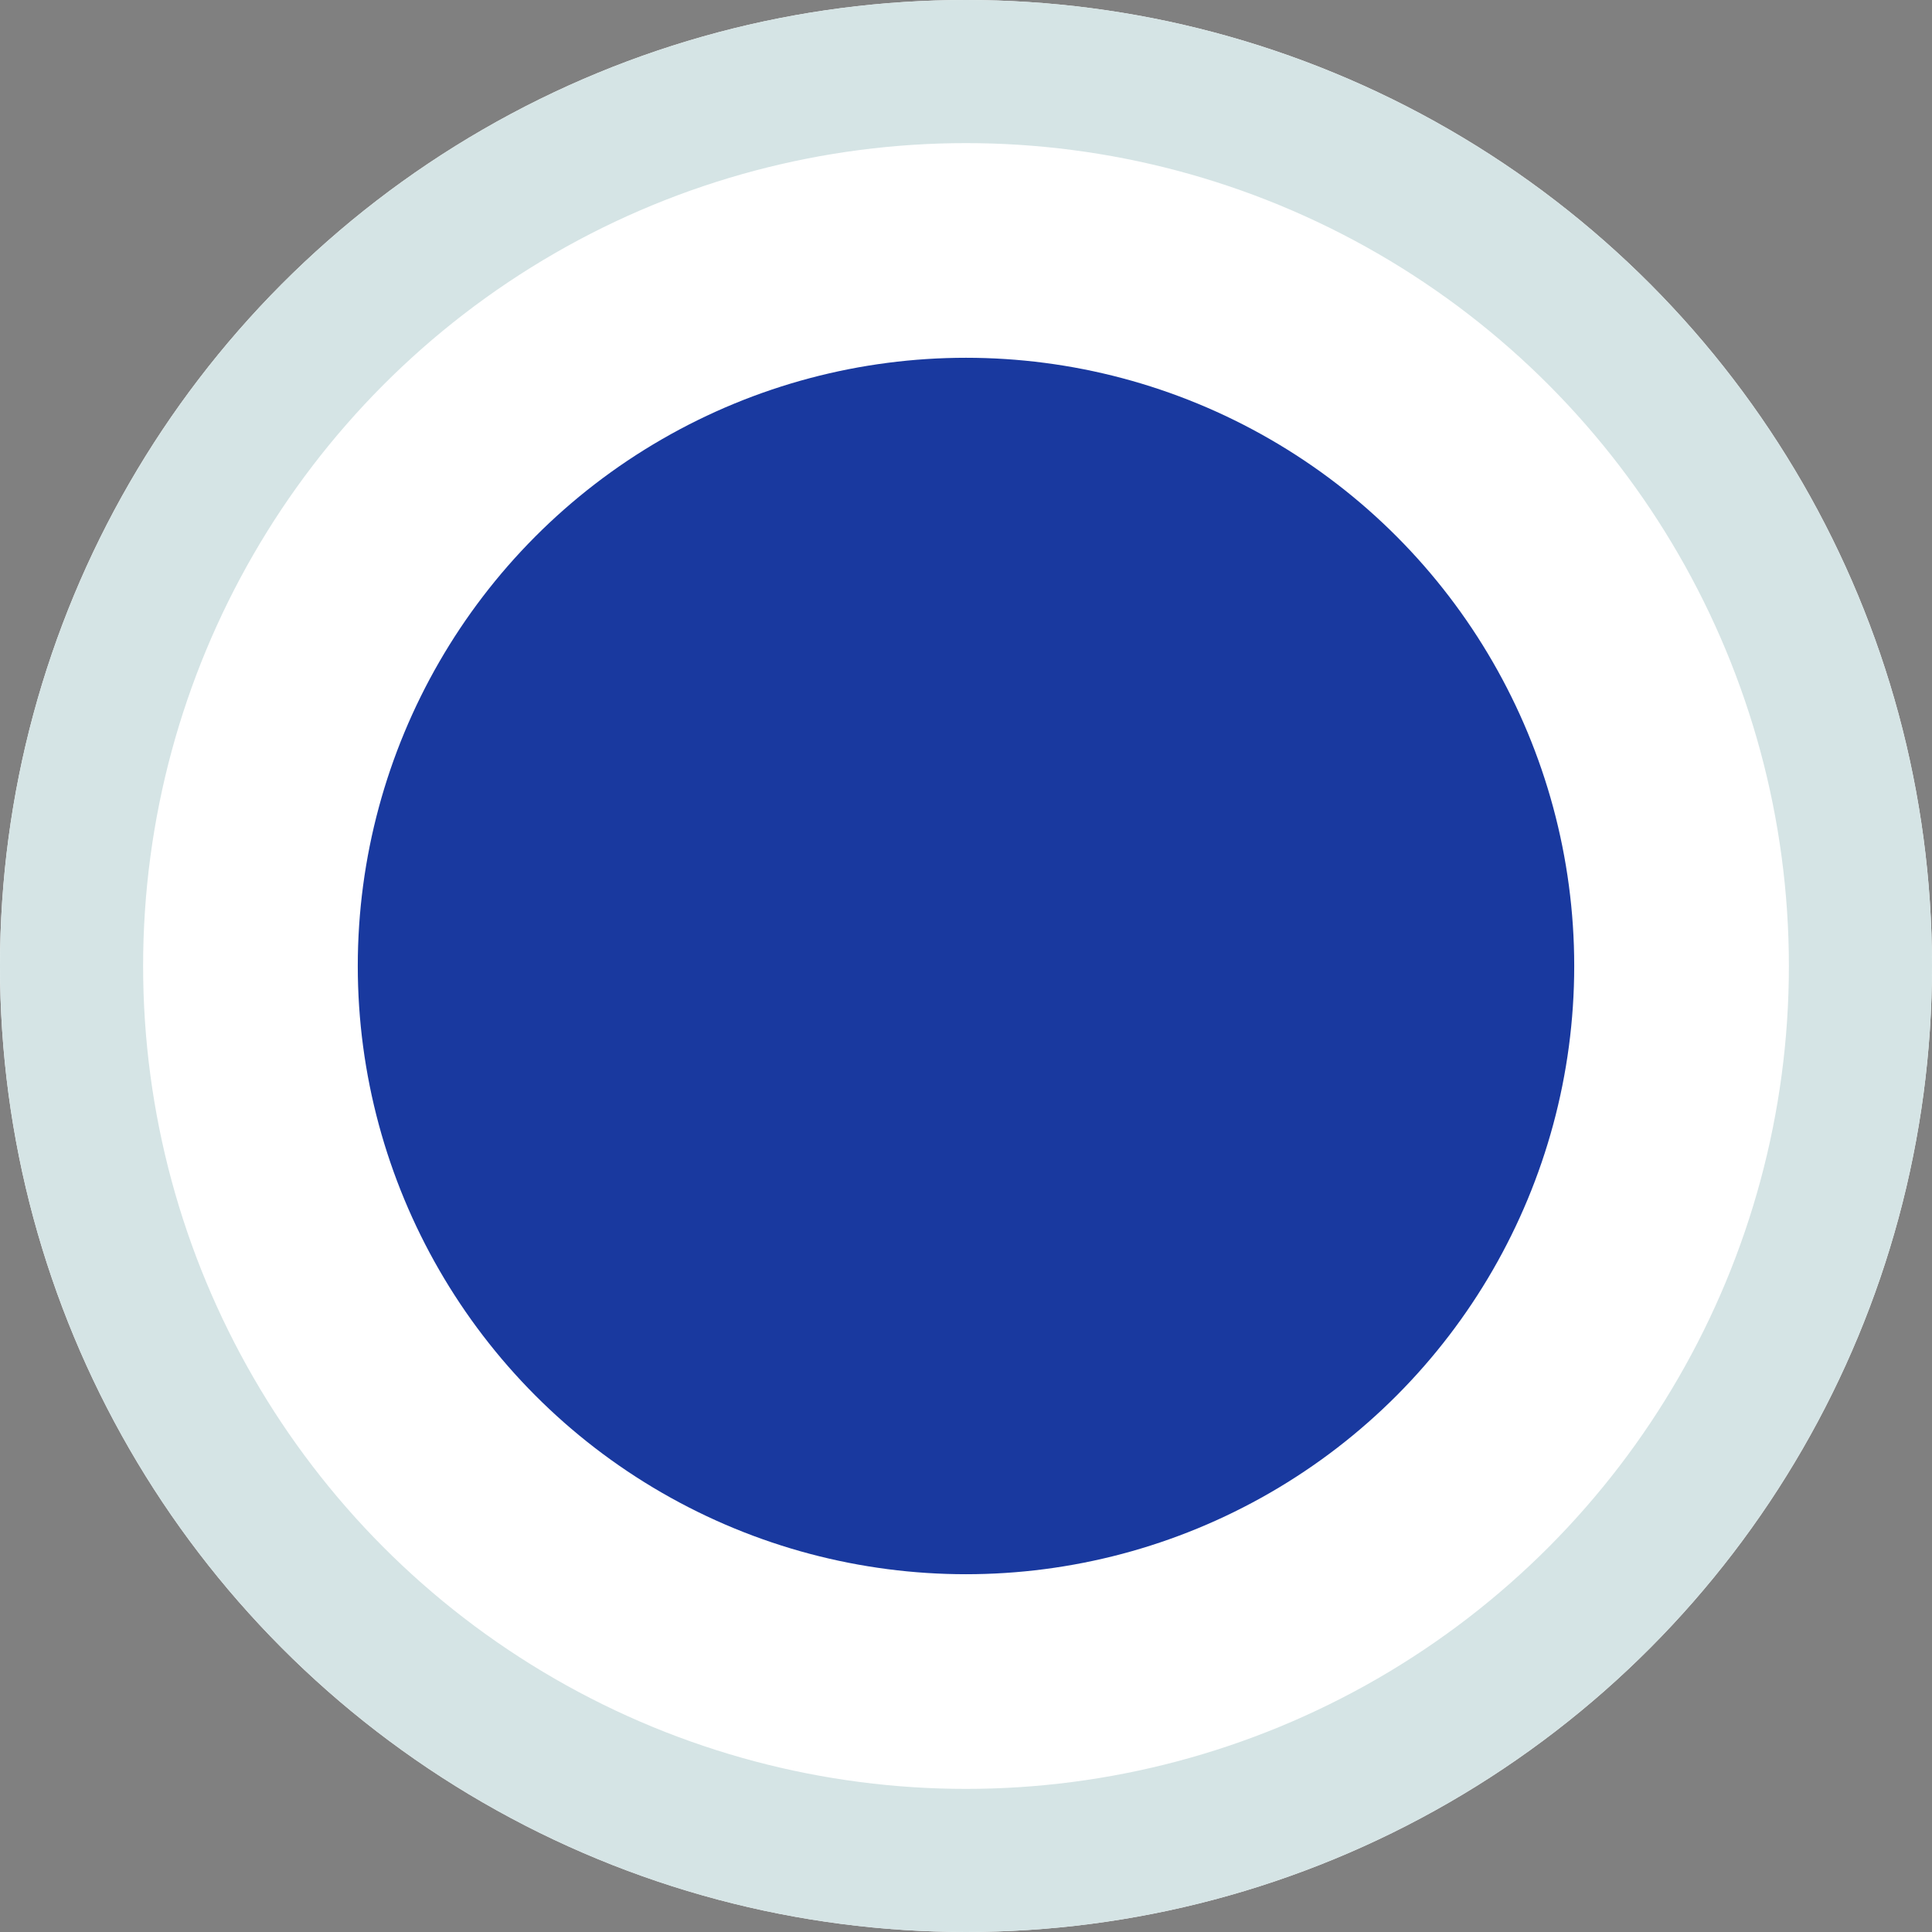 <svg xmlns="http://www.w3.org/2000/svg" width="27" height="27" viewBox="0 0 27 27">
  <rect x="0" y="0" width="27" height="27" fill="#808080" stroke="none"/>
  <g id="Group_643" data-name="Group 643" transform="translate(-197 -170)">
    <g id="Ellipse_54" data-name="Ellipse 54" transform="translate(197 170)" fill="#fff" stroke="#d5e4e5" stroke-width="2">
      <circle cx="13.5" cy="13.5" r="13.5" stroke="none"/>
      <circle cx="13.5" cy="13.5" r="12.5" fill="none"/>
    </g>
    <circle id="Ellipse_55" data-name="Ellipse 55" cx="8.5" cy="8.5" r="8.5" transform="translate(202 175)" fill="#19399f"/>
  </g>
</svg>
